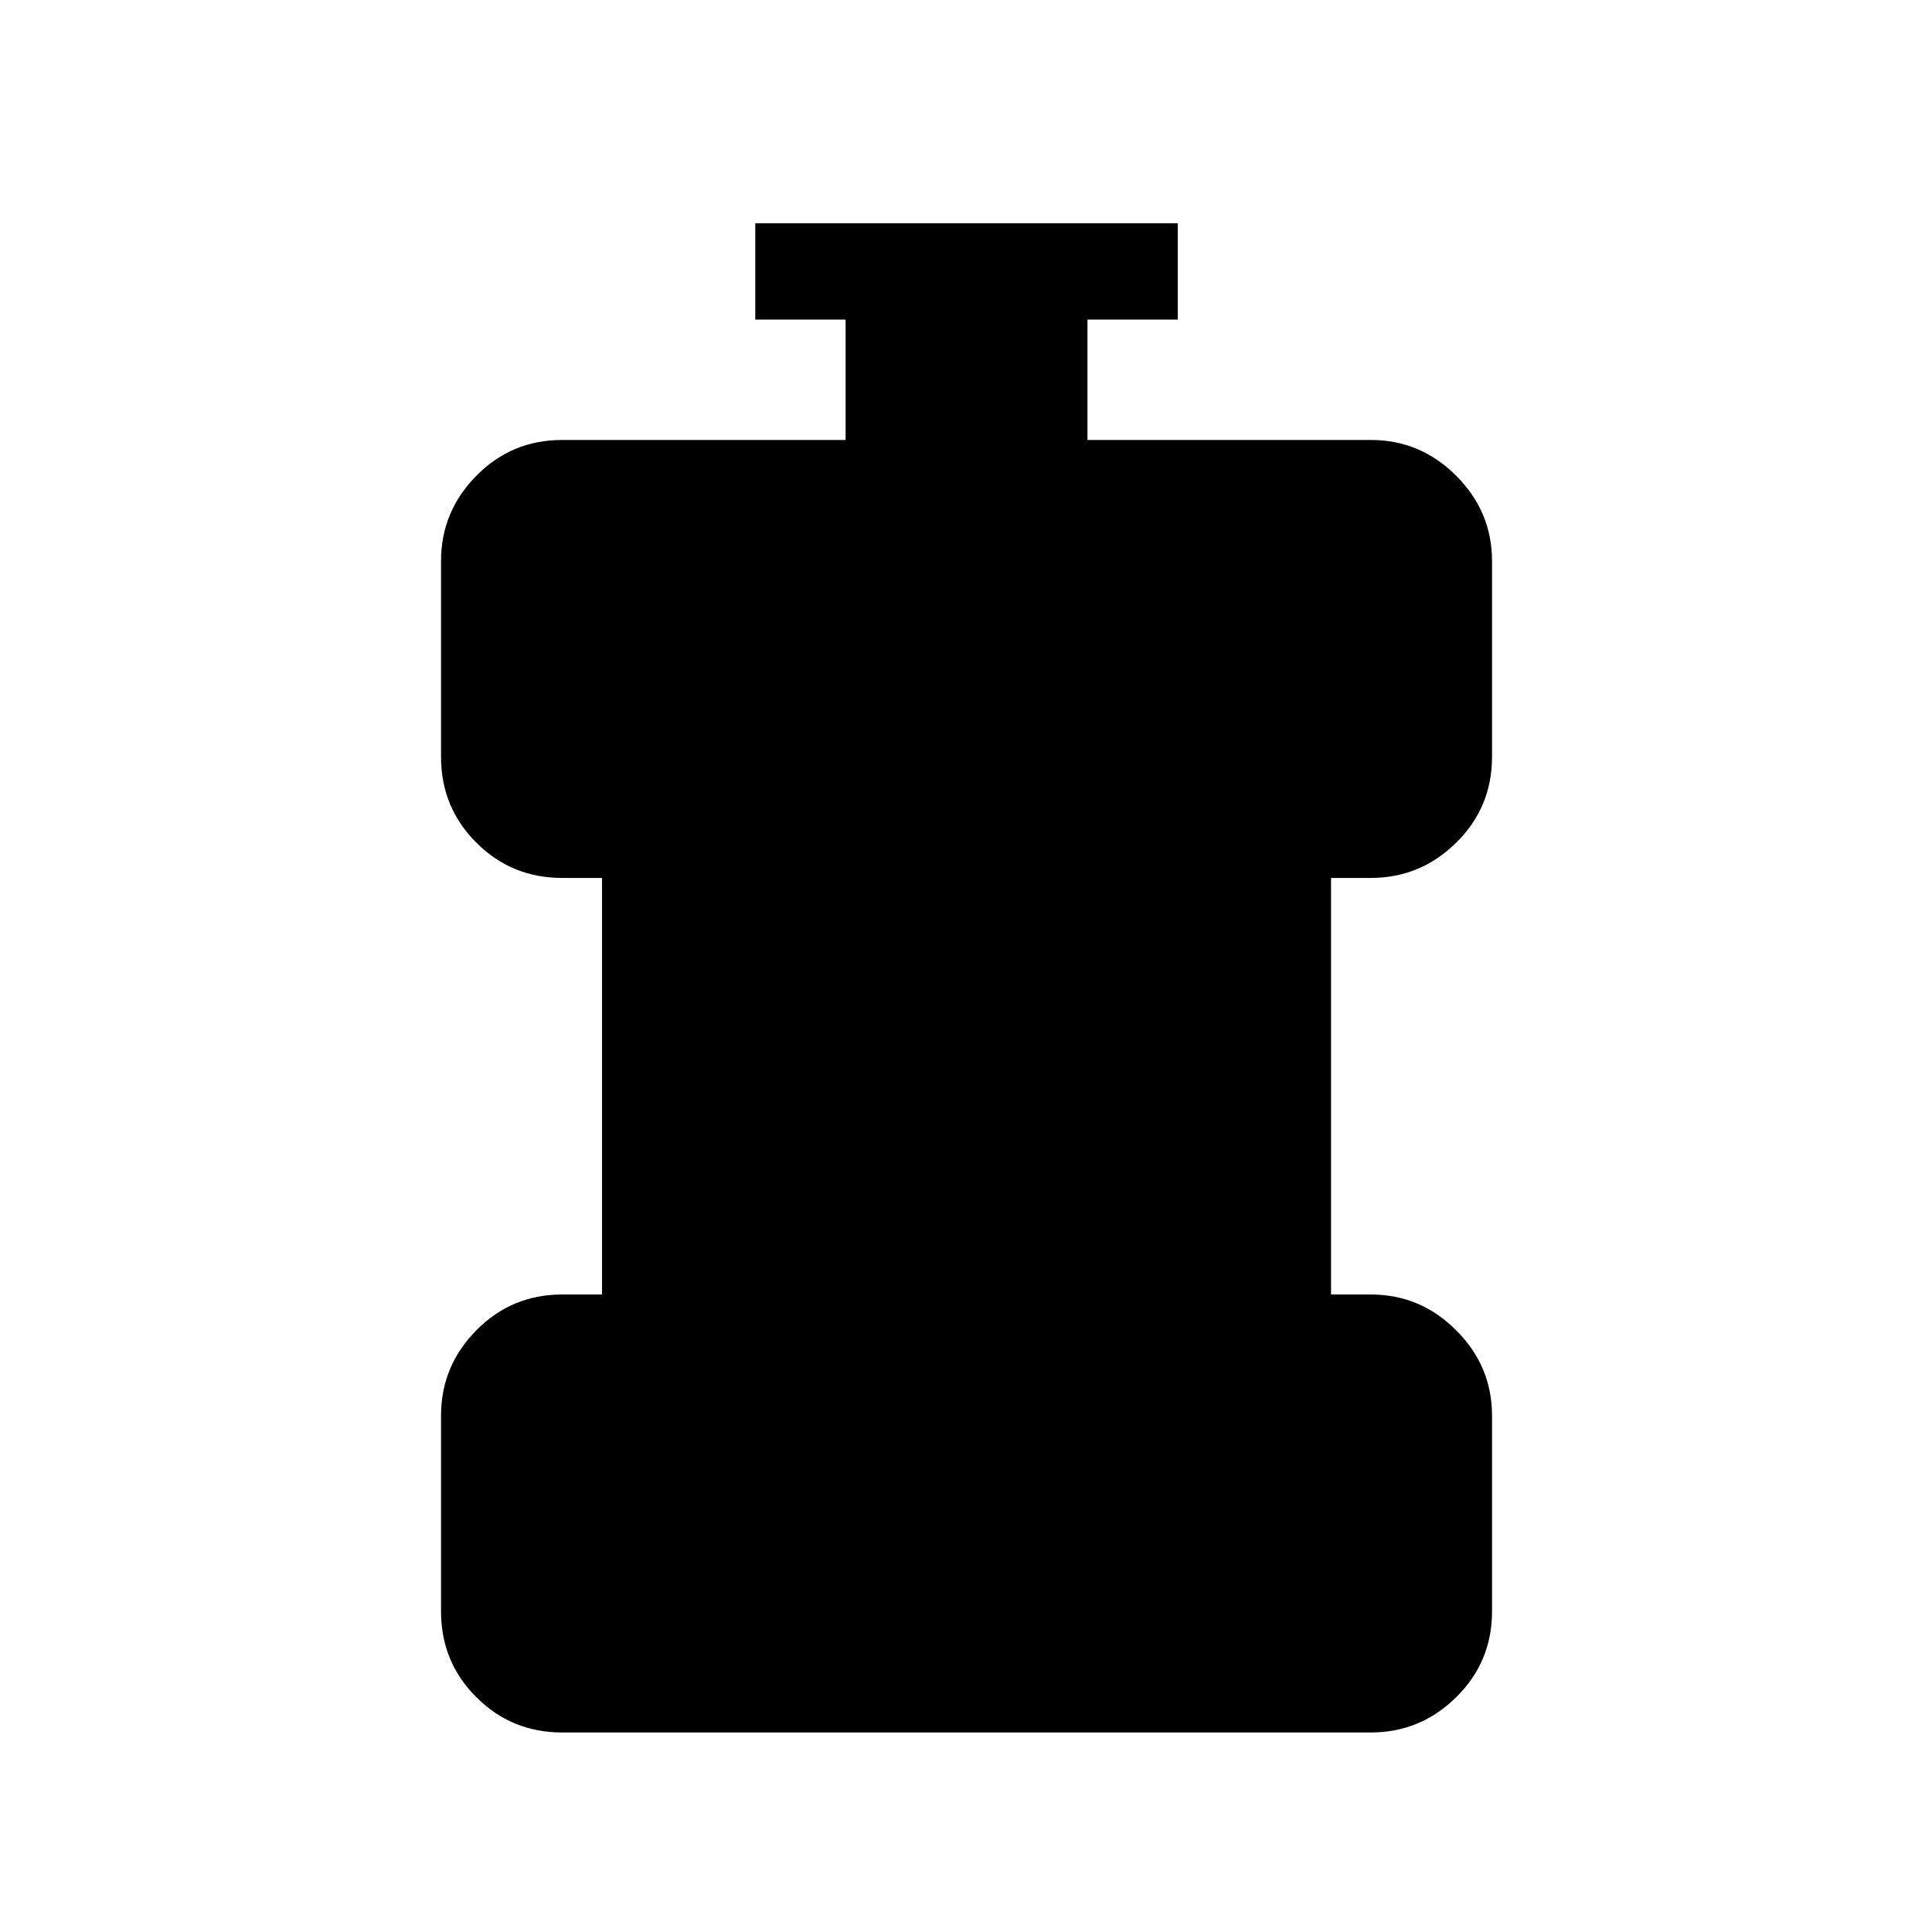 <svg xmlns="http://www.w3.org/2000/svg" height="40" viewBox="0 96 960 960" width="40"><path d="M279.334 956.858q-25.123 0-42.657-17.535-17.535-17.534-17.535-42.657v-97.243q0-24.598 17.535-42.395 17.534-17.797 42.657-17.797h19.808V532.243h-19.808q-25.123 0-42.657-17.534-17.535-17.534-17.535-42.657v-97.244q0-24.597 17.535-42.394 17.534-17.797 42.657-17.797h140.834v-59.809h-44.872v-47.883H585.23v47.883h-44.872v59.809h140.834q24.597 0 42.394 17.797 17.797 17.797 17.797 42.394v97.244q0 25.123-17.797 42.657-17.797 17.534-42.394 17.534h-19.809v206.988h19.809q24.597 0 42.394 17.797 17.797 17.797 17.797 42.395v97.243q0 25.123-17.797 42.657-17.797 17.535-42.394 17.535H279.334Z"/></svg>